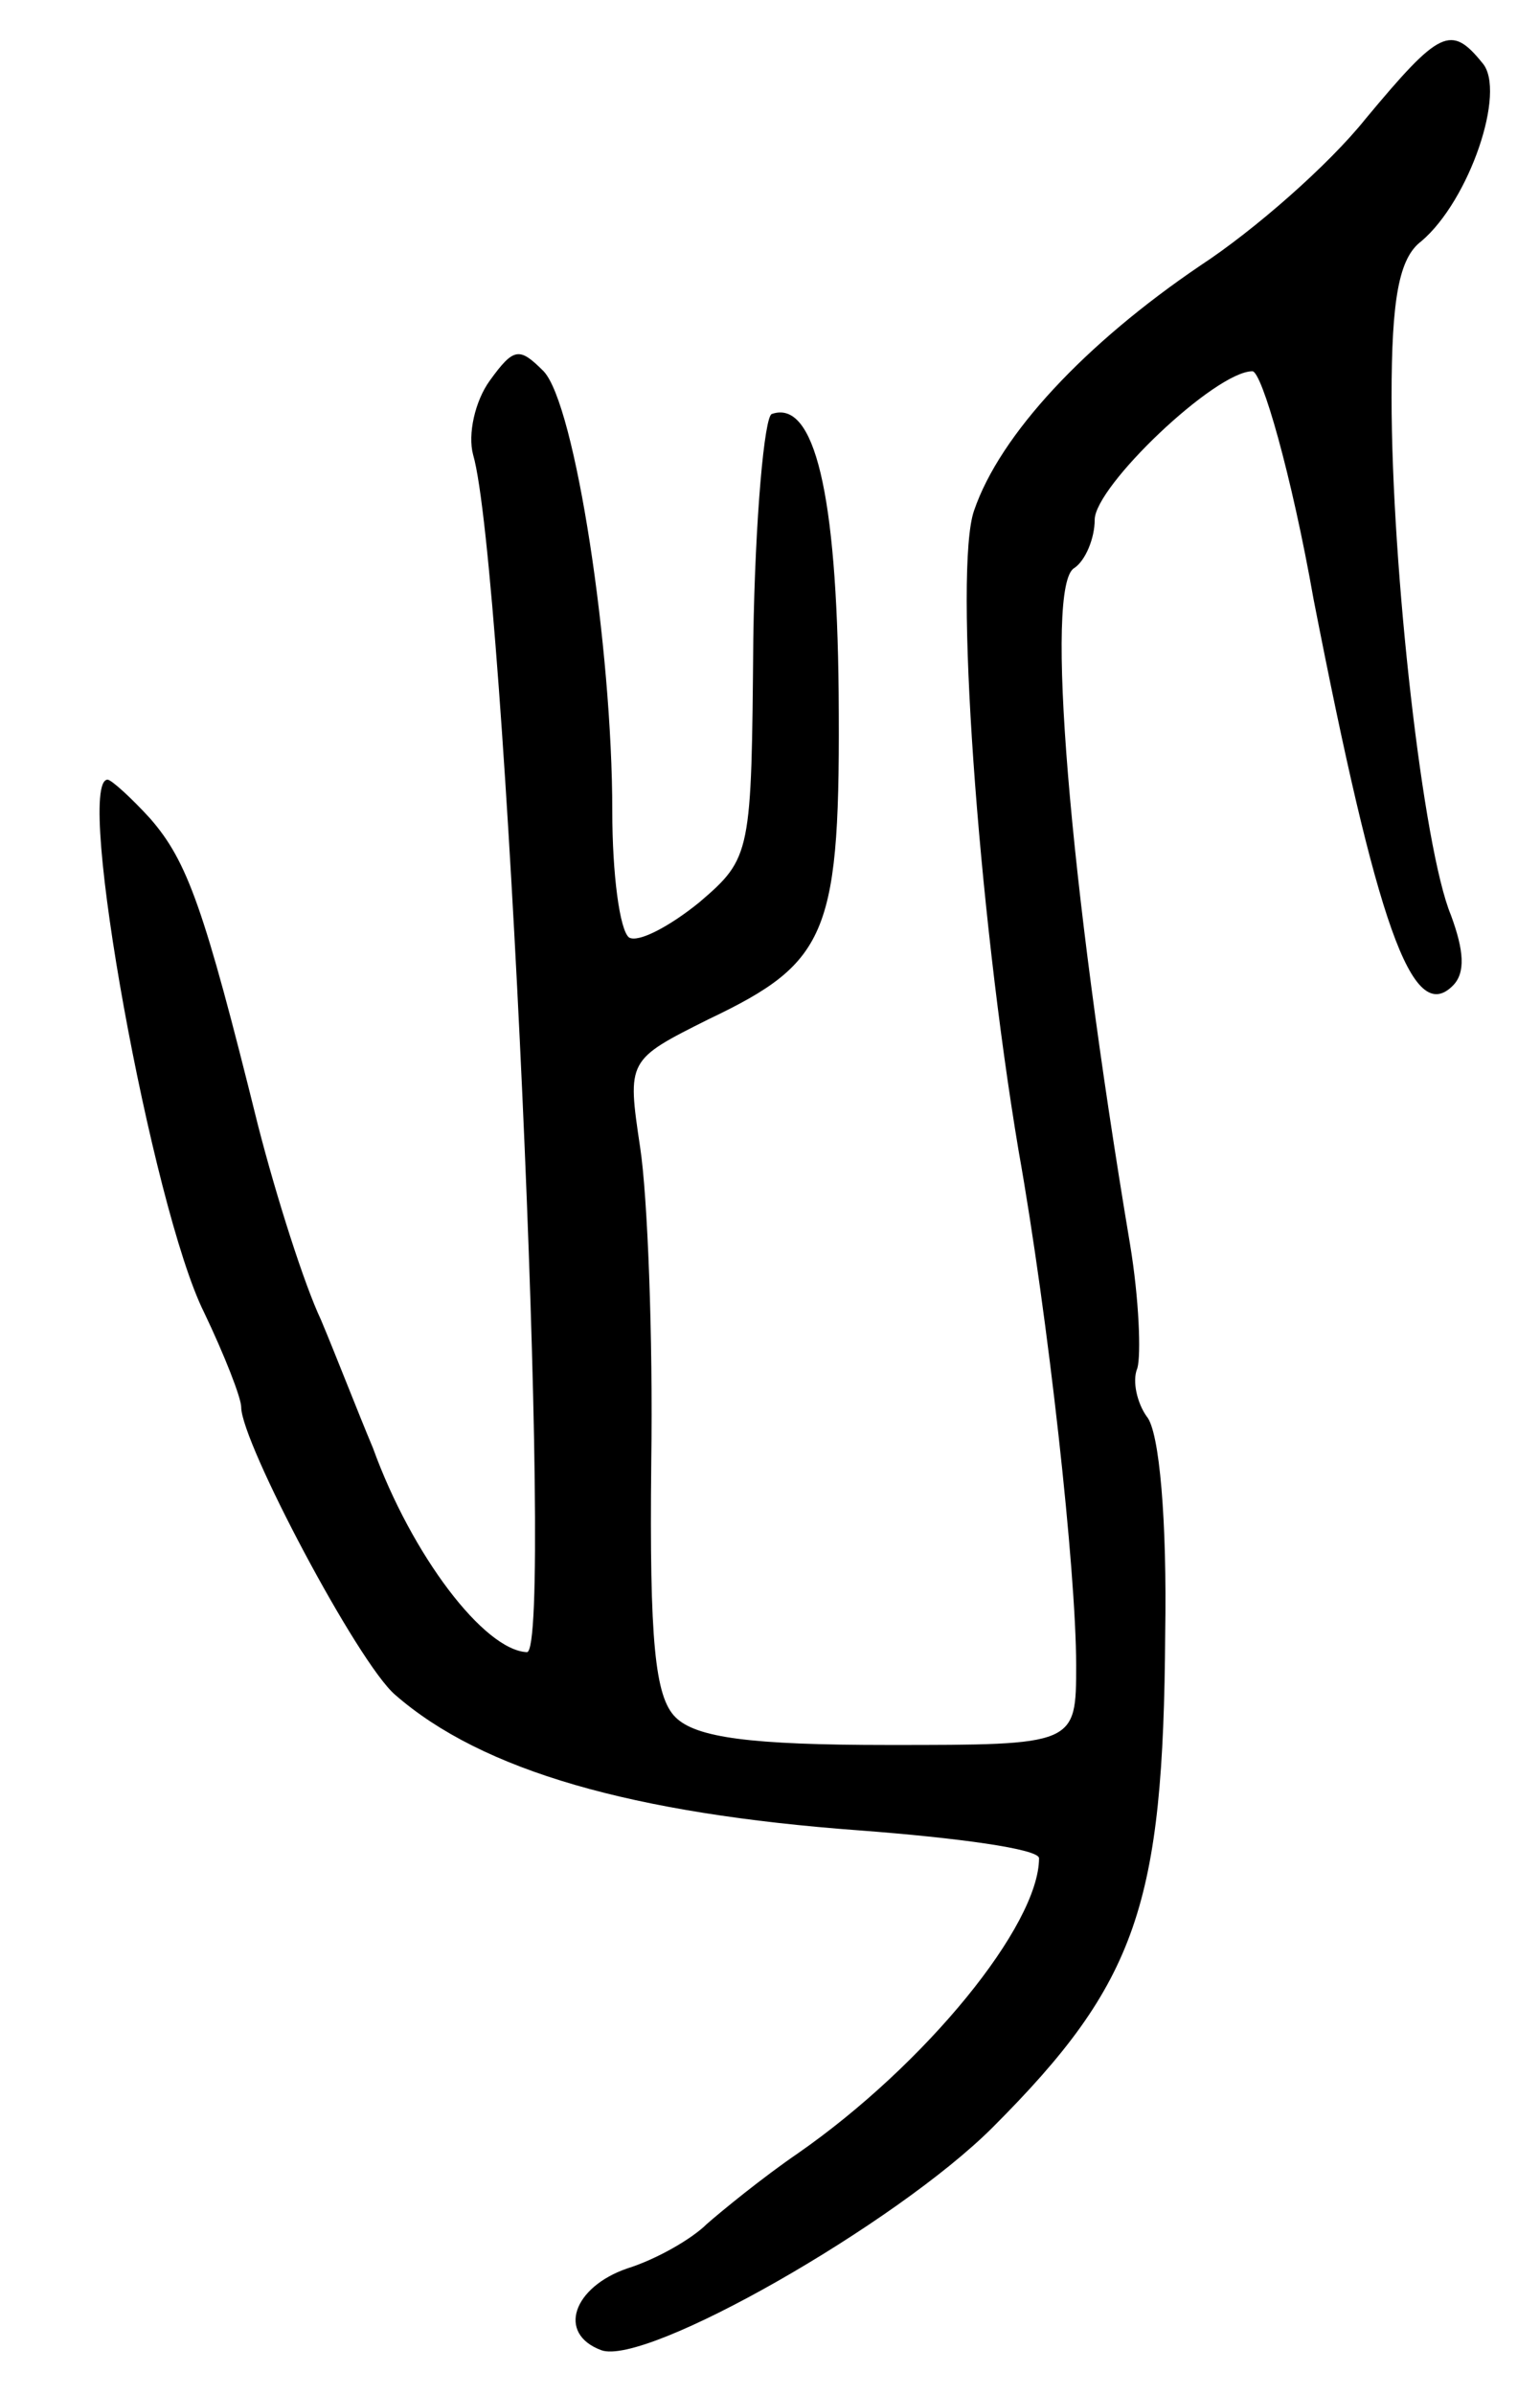 <svg version="1.0" xmlns="http://www.w3.org/2000/svg"
 width="83pt" height="129pt" viewBox="0 0 83 129"
 preserveAspectRatio="xMidYMid meet">
<g transform="translate(0,129) scale(0.1,-0.1)"
fill="#000000" stroke="none">
<path d="M736 1226 c-20 -25 -60 -60 -89 -79 -62 -42 -108 -91 -122 -132 -11
-31 2 -214 24 -345 16 -90 31 -226 31 -277 0 -43 0 -43 -101 -43 -75 0 -104 4
-115 15 -11 11 -14 41 -13 137 1 68 -2 144 -6 170 -7 47 -7 47 37 69 65 31 71
46 70 176 -1 107 -13 158 -36 150 -4 -1 -9 -56 -10 -121 -1 -116 -1 -118 -29
-142 -16 -13 -33 -22 -38 -19 -5 4 -9 34 -9 68 0 88 -20 219 -37 237 -13 13
-16 13 -29 -5 -8 -11 -12 -29 -9 -40 17 -58 44 -645 29 -645 -23 1 -62 52 -83
110 -8 19 -20 50 -28 69 -9 19 -24 66 -34 105 -29 117 -38 142 -58 165 -10 11
-21 21 -23 21 -18 0 24 -231 52 -287 11 -23 20 -46 20 -51 0 -19 63 -138 83
-155 47 -41 128 -64 250 -73 53 -4 97 -10 97 -15 0 -36 -61 -111 -130 -159
-19 -13 -41 -31 -49 -38 -8 -8 -27 -19 -43 -24 -29 -10 -38 -35 -14 -44 24 -9
159 68 211 120 78 78 92 120 93 266 1 60 -3 109 -10 117 -5 7 -8 19 -5 26 2 7
1 37 -4 67 -33 197 -46 355 -30 364 6 4 11 16 11 26 0 18 65 80 85 80 5 0 21
-55 33 -123 34 -174 53 -230 75 -208 7 7 6 19 -1 38 -15 36 -32 186 -32 279 0
53 4 75 16 84 26 22 46 81 33 96 -17 21 -23 18 -63 -30z"/>
</g>
</svg>
